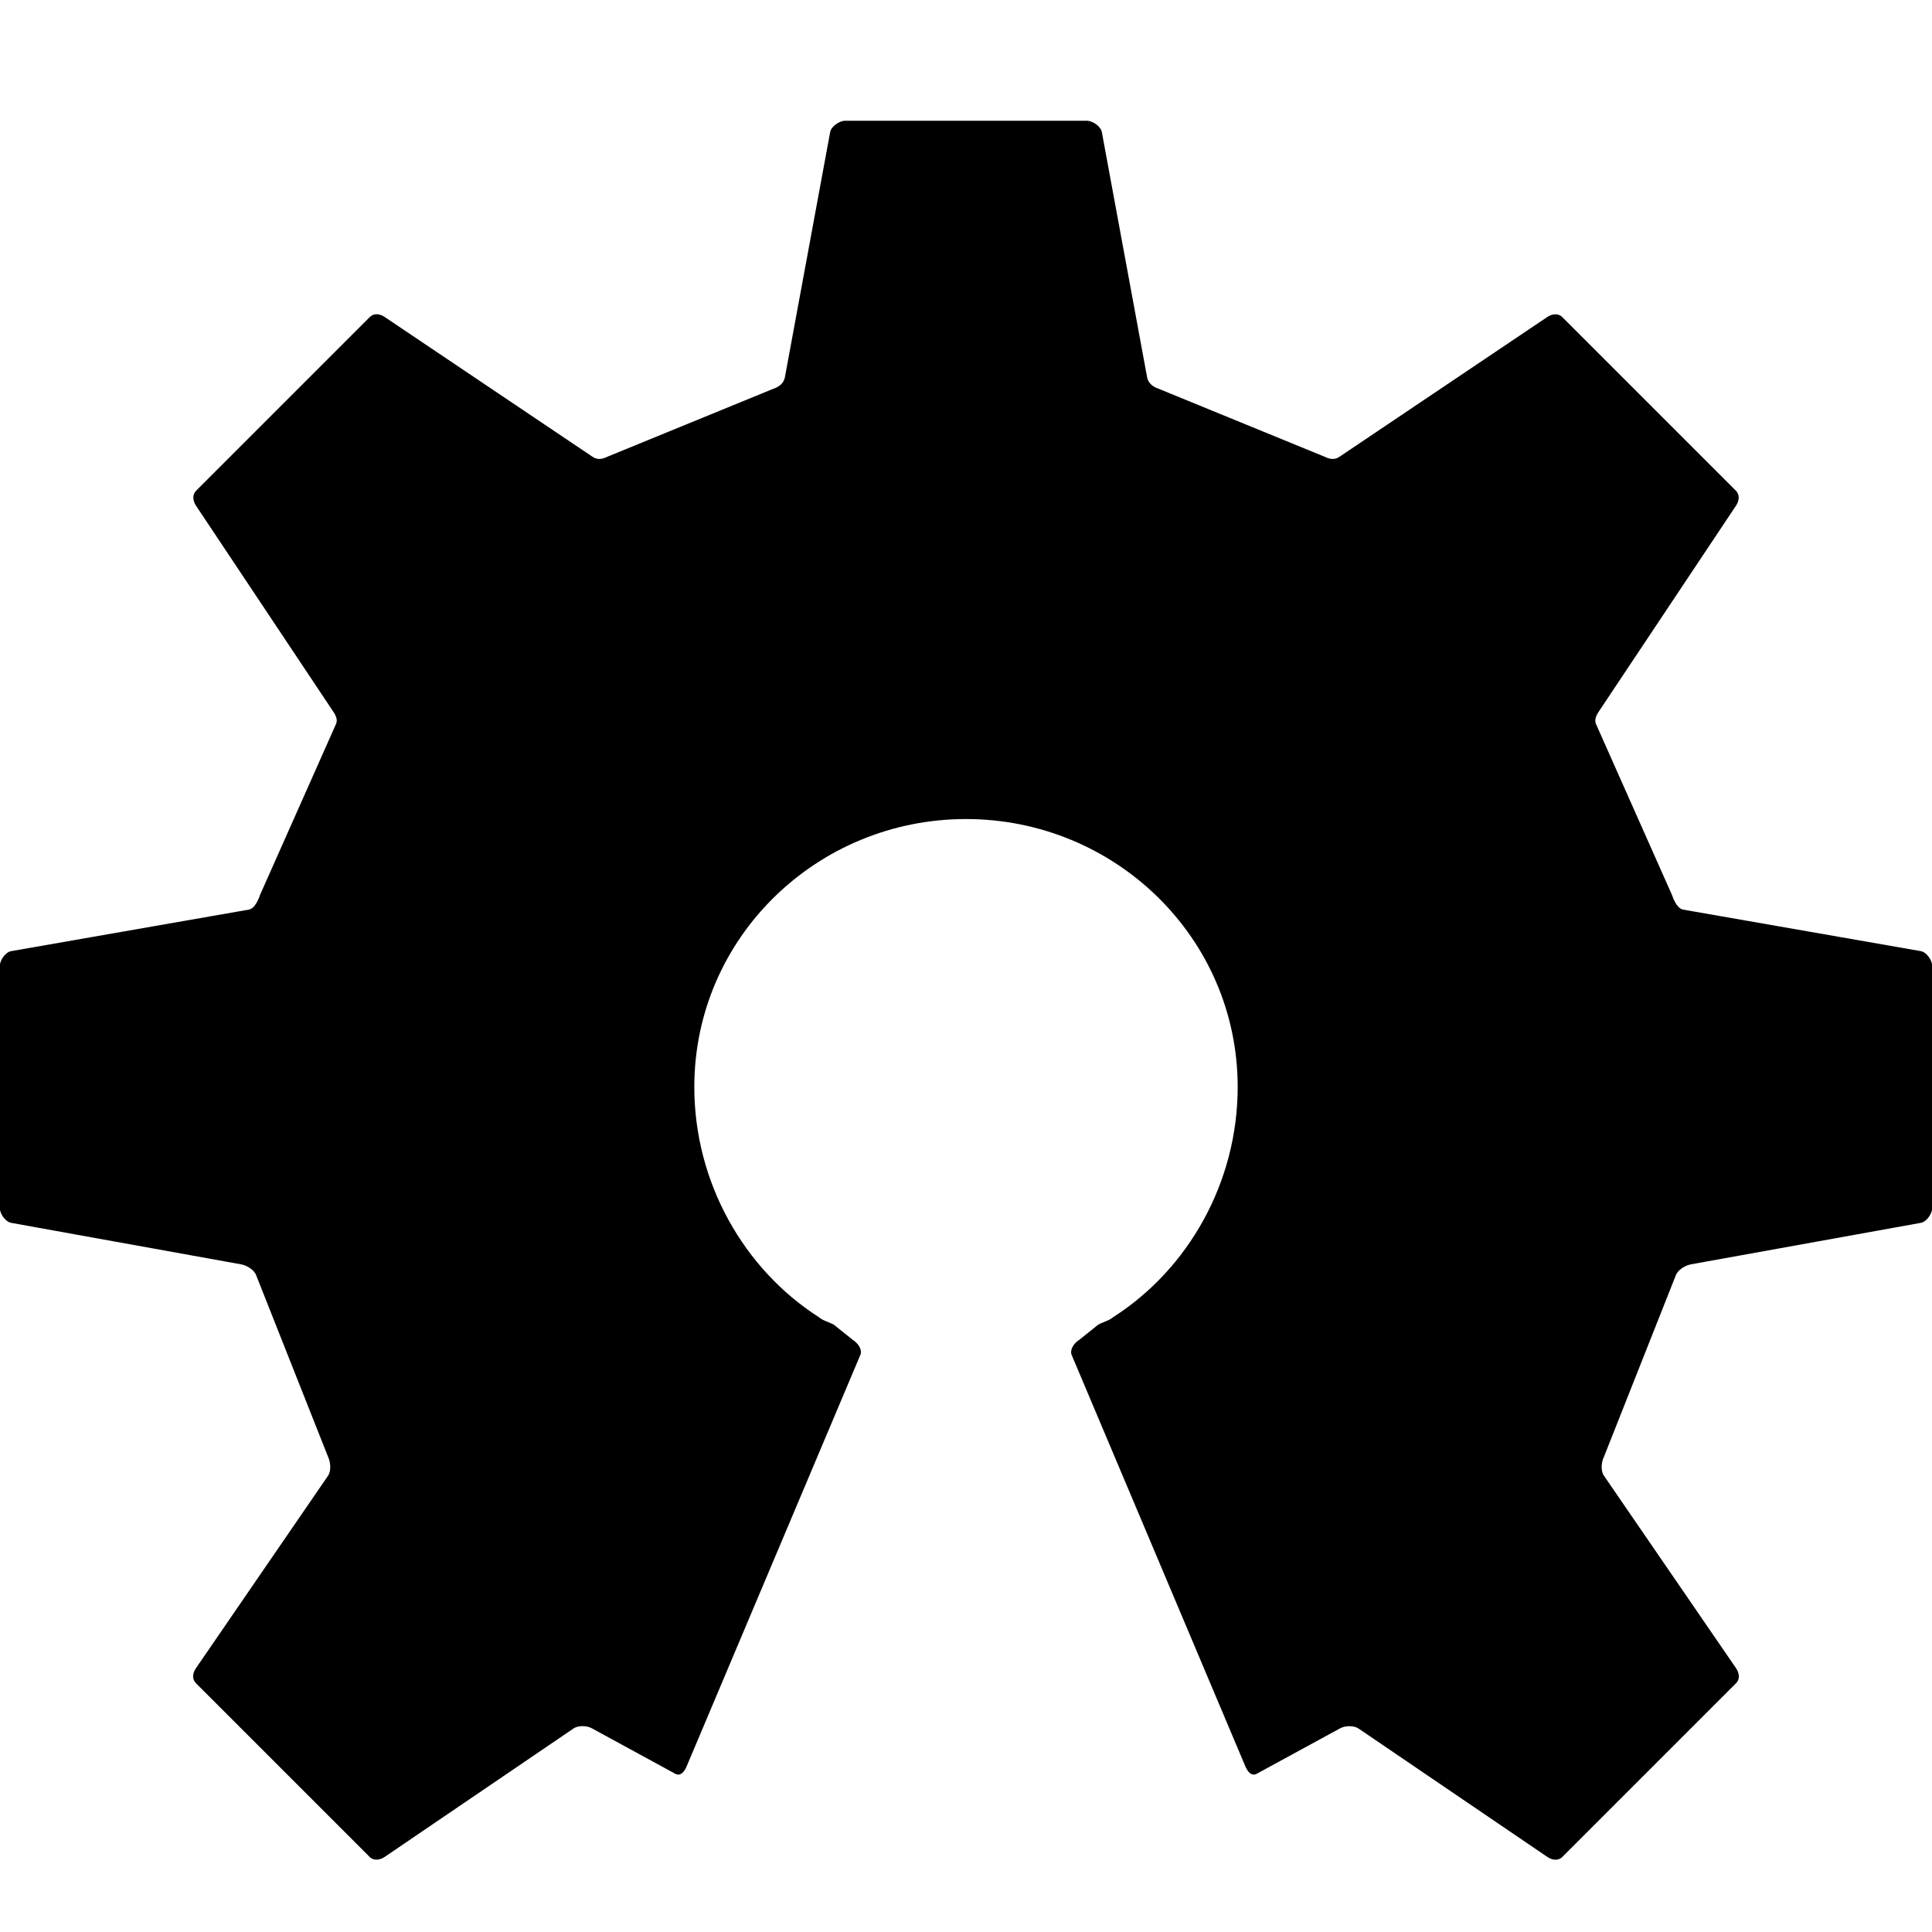 <svg xmlns="http://www.w3.org/2000/svg" version="1.1" width="16" height="16" data-icon="open-hardware" data-container-transform="translate(0 1)" viewBox="0 0 16 16">
  <path d="M7 0c-.049 0-.116.046-.125.094l-.375 2.031c-.009.048-.048.079-.094.094l-1.375.563c-.044.022-.085.028-.125 0l-1.719-1.156c-.04-.028-.09-.035-.125 0l-1.438 1.438c-.034.035-.027.085 0 .125l1.125 1.688c.028.04.054.081.031.125l-.625 1.406c-.016.046-.046.116-.094.125l-1.969.344c-.048.009-.094.076-.094.125v2c0 .049.046.116.094.125l1.906.344c.048.009.11.047.125.094l.594 1.5c.021.044.027.116 0 .156l-1.094 1.594c-.028.04-.035.09 0 .125l1.438 1.438c.034.034.085.027.125 0l1.563-1.063c.04-.028.114-.025.156 0l.688.375c.043.022.075-.017.094-.063l1.438-3.406c.019-.045-.021-.099-.063-.125l-.156-.125c-.032-.019-.091-.033-.125-.063-.62-.397-1.031-1.115-1.031-1.906 0-1.235 1.015-2.219 2.25-2.219s2.25.984 2.25 2.219c0 .791-.41 1.509-1.031 1.906-.034.03-.093.043-.125.063l-.156.125c-.041.025-.081.08-.063.125l1.438 3.406c.019.045.05.085.094.063l.688-.375c.042-.025.116-.027.156 0l1.563 1.063c.04.027.09.035.125 0l1.438-1.438c.035-.035.027-.085 0-.125l-1.094-1.594c-.028-.04-.022-.112 0-.156l.594-1.5c.015-.046.077-.085.125-.094l1.906-.344c.048-.009.094-.076.094-.125v-2c0-.049-.046-.116-.094-.125l-1.969-.344c-.048-.009-.078-.079-.094-.125l-.625-1.406c-.022-.043.003-.085.031-.125l1.125-1.688c.027-.04.035-.09 0-.125l-1.438-1.438c-.035-.035-.085-.027-.125 0l-1.719 1.156c-.04.028-.081.022-.125 0l-1.375-.563c-.046-.015-.085-.046-.094-.094l-.375-2.031c-.009-.048-.076-.094-.125-.094h-2z"
  transform="translate(0 1)" />
</svg>